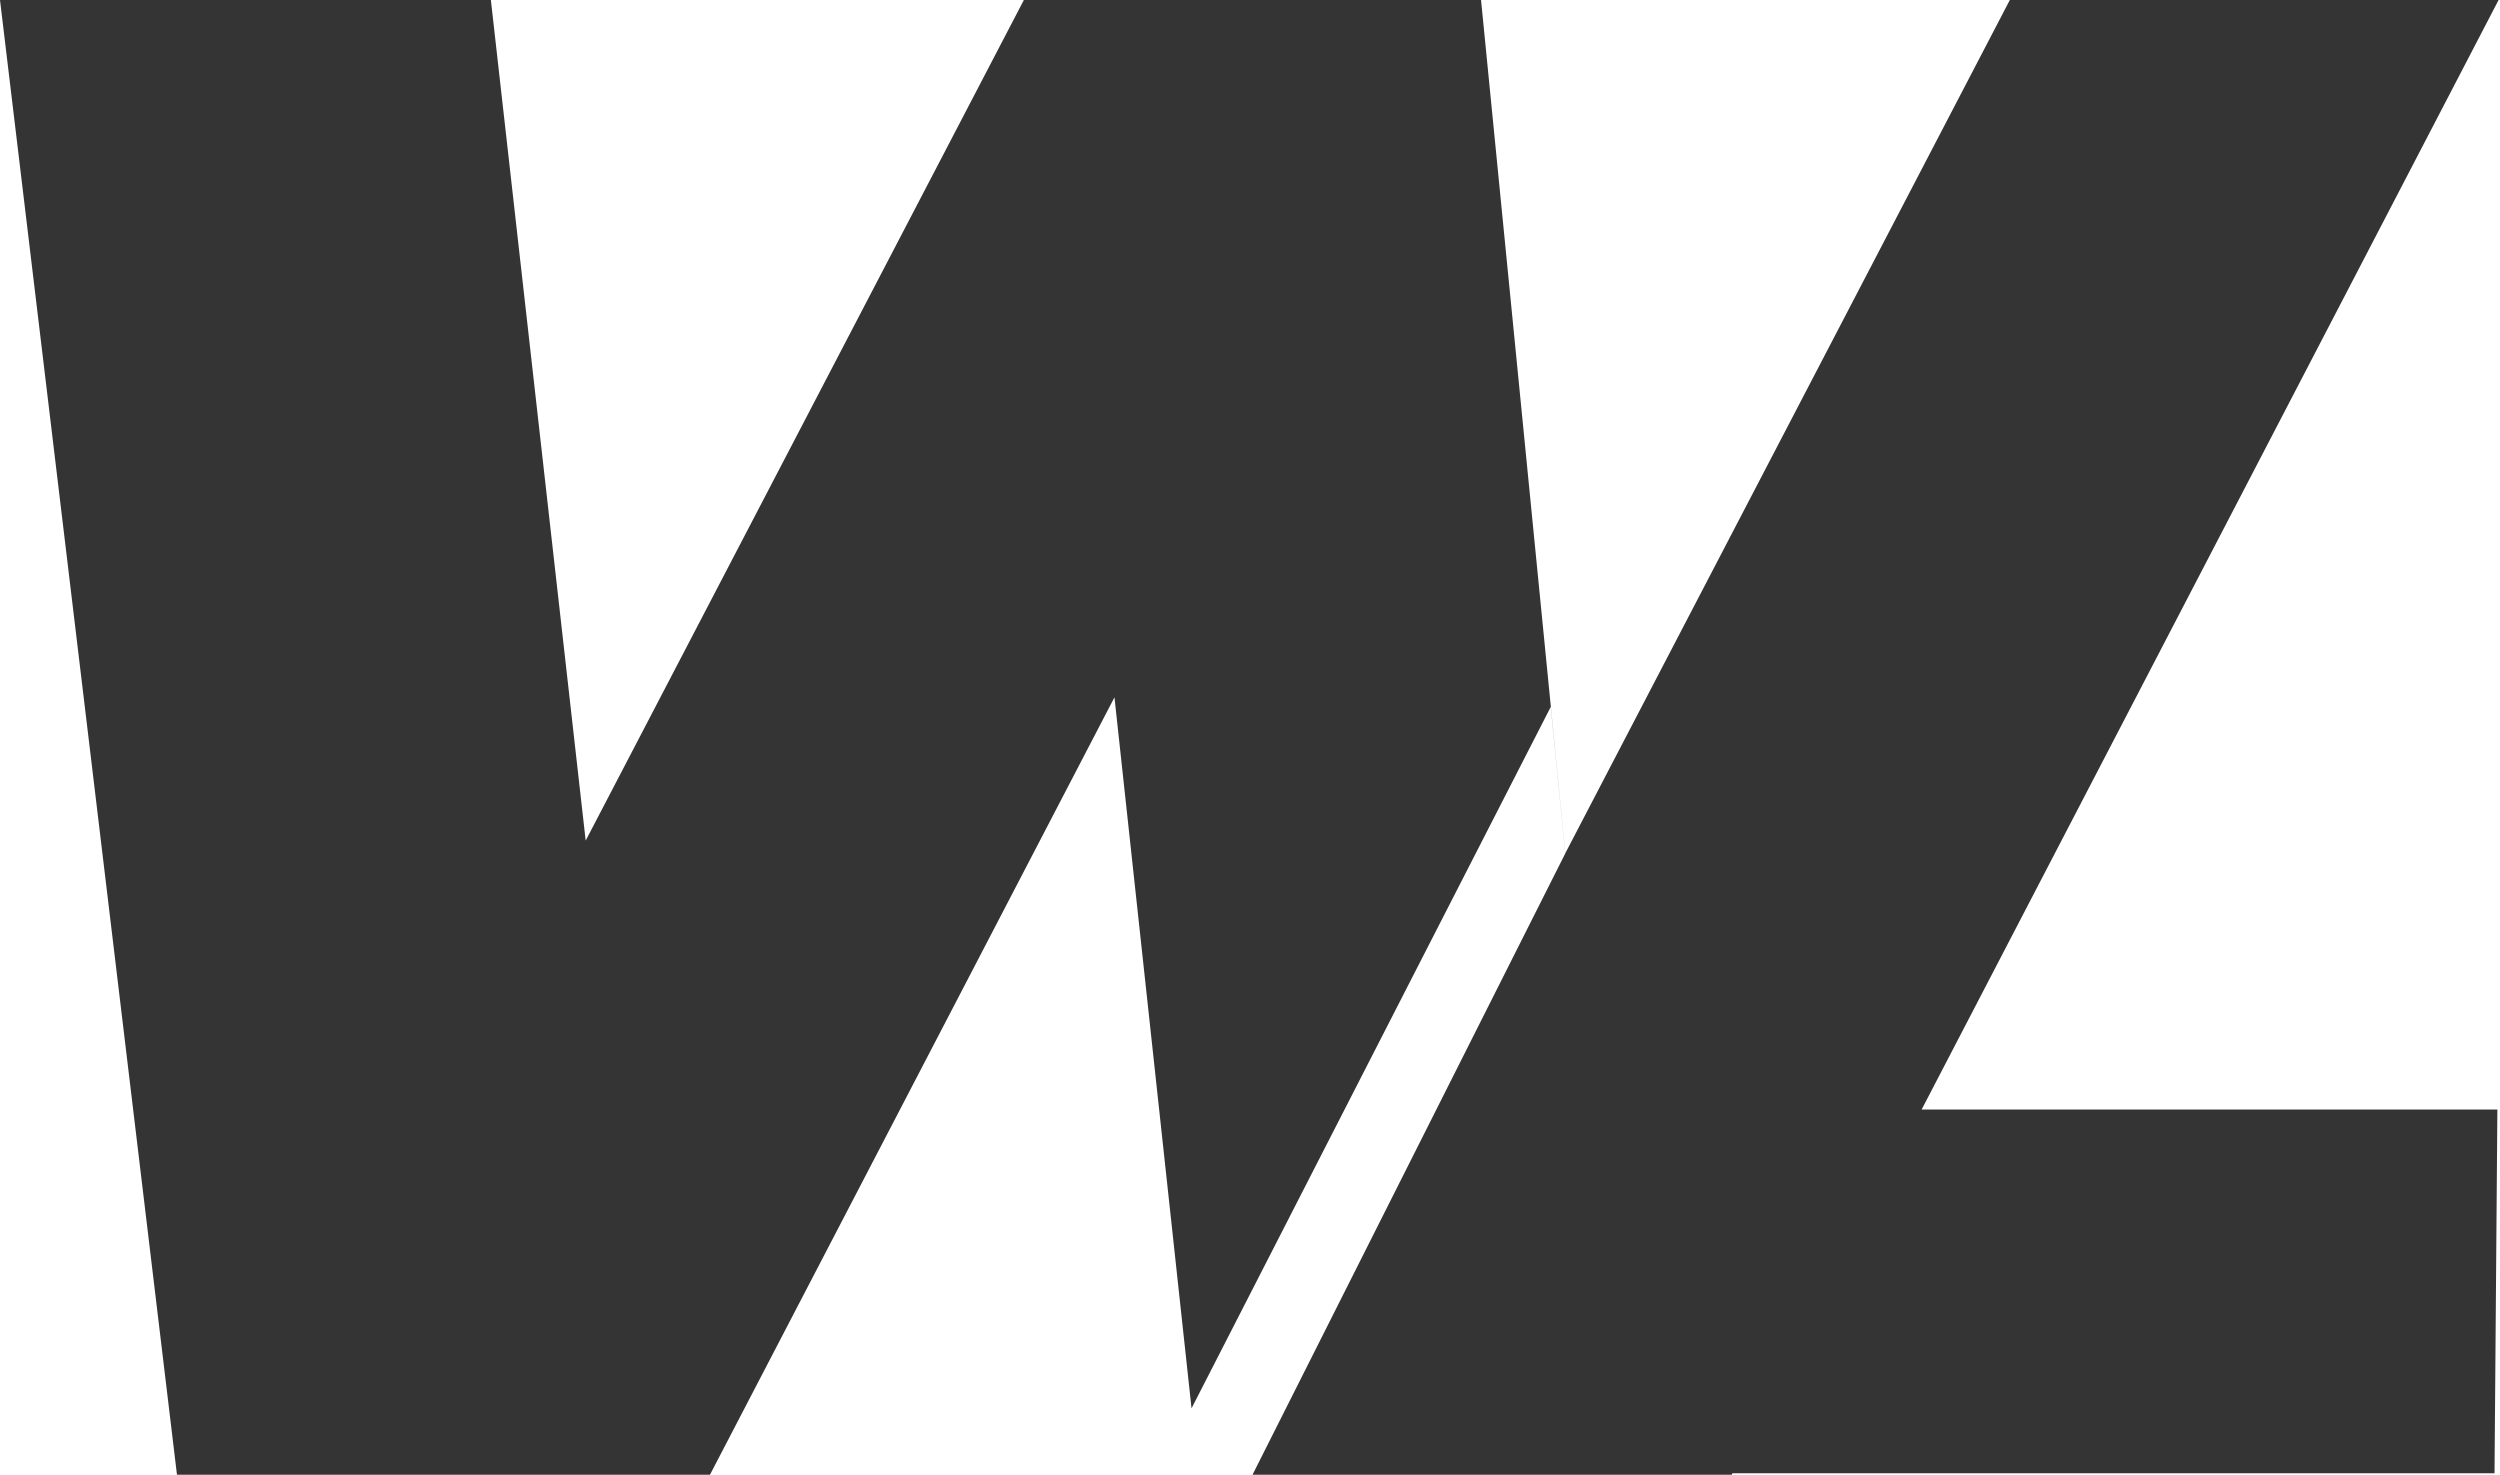 <svg xmlns="http://www.w3.org/2000/svg" width="356" height="210" viewBox="0 0 356 210">
  <path fill="#343434" d="M69.9,0 L83.4,119.7 L145.8,0 L210.9,0 L222.9,121.5 L286.2,0 L355.8,0 L273.639,158 L355.626,158 L355.22,209.795 L246.706,209.794 L246.6,210 L178.359,210 L222.896,121.525 L220.828,100.657 L169.674,200.548 L158.7,99.3 L101.1,210 L25.2,210 L-2.84217094e-14,0 L69.9,0 Z"/>
</svg>
